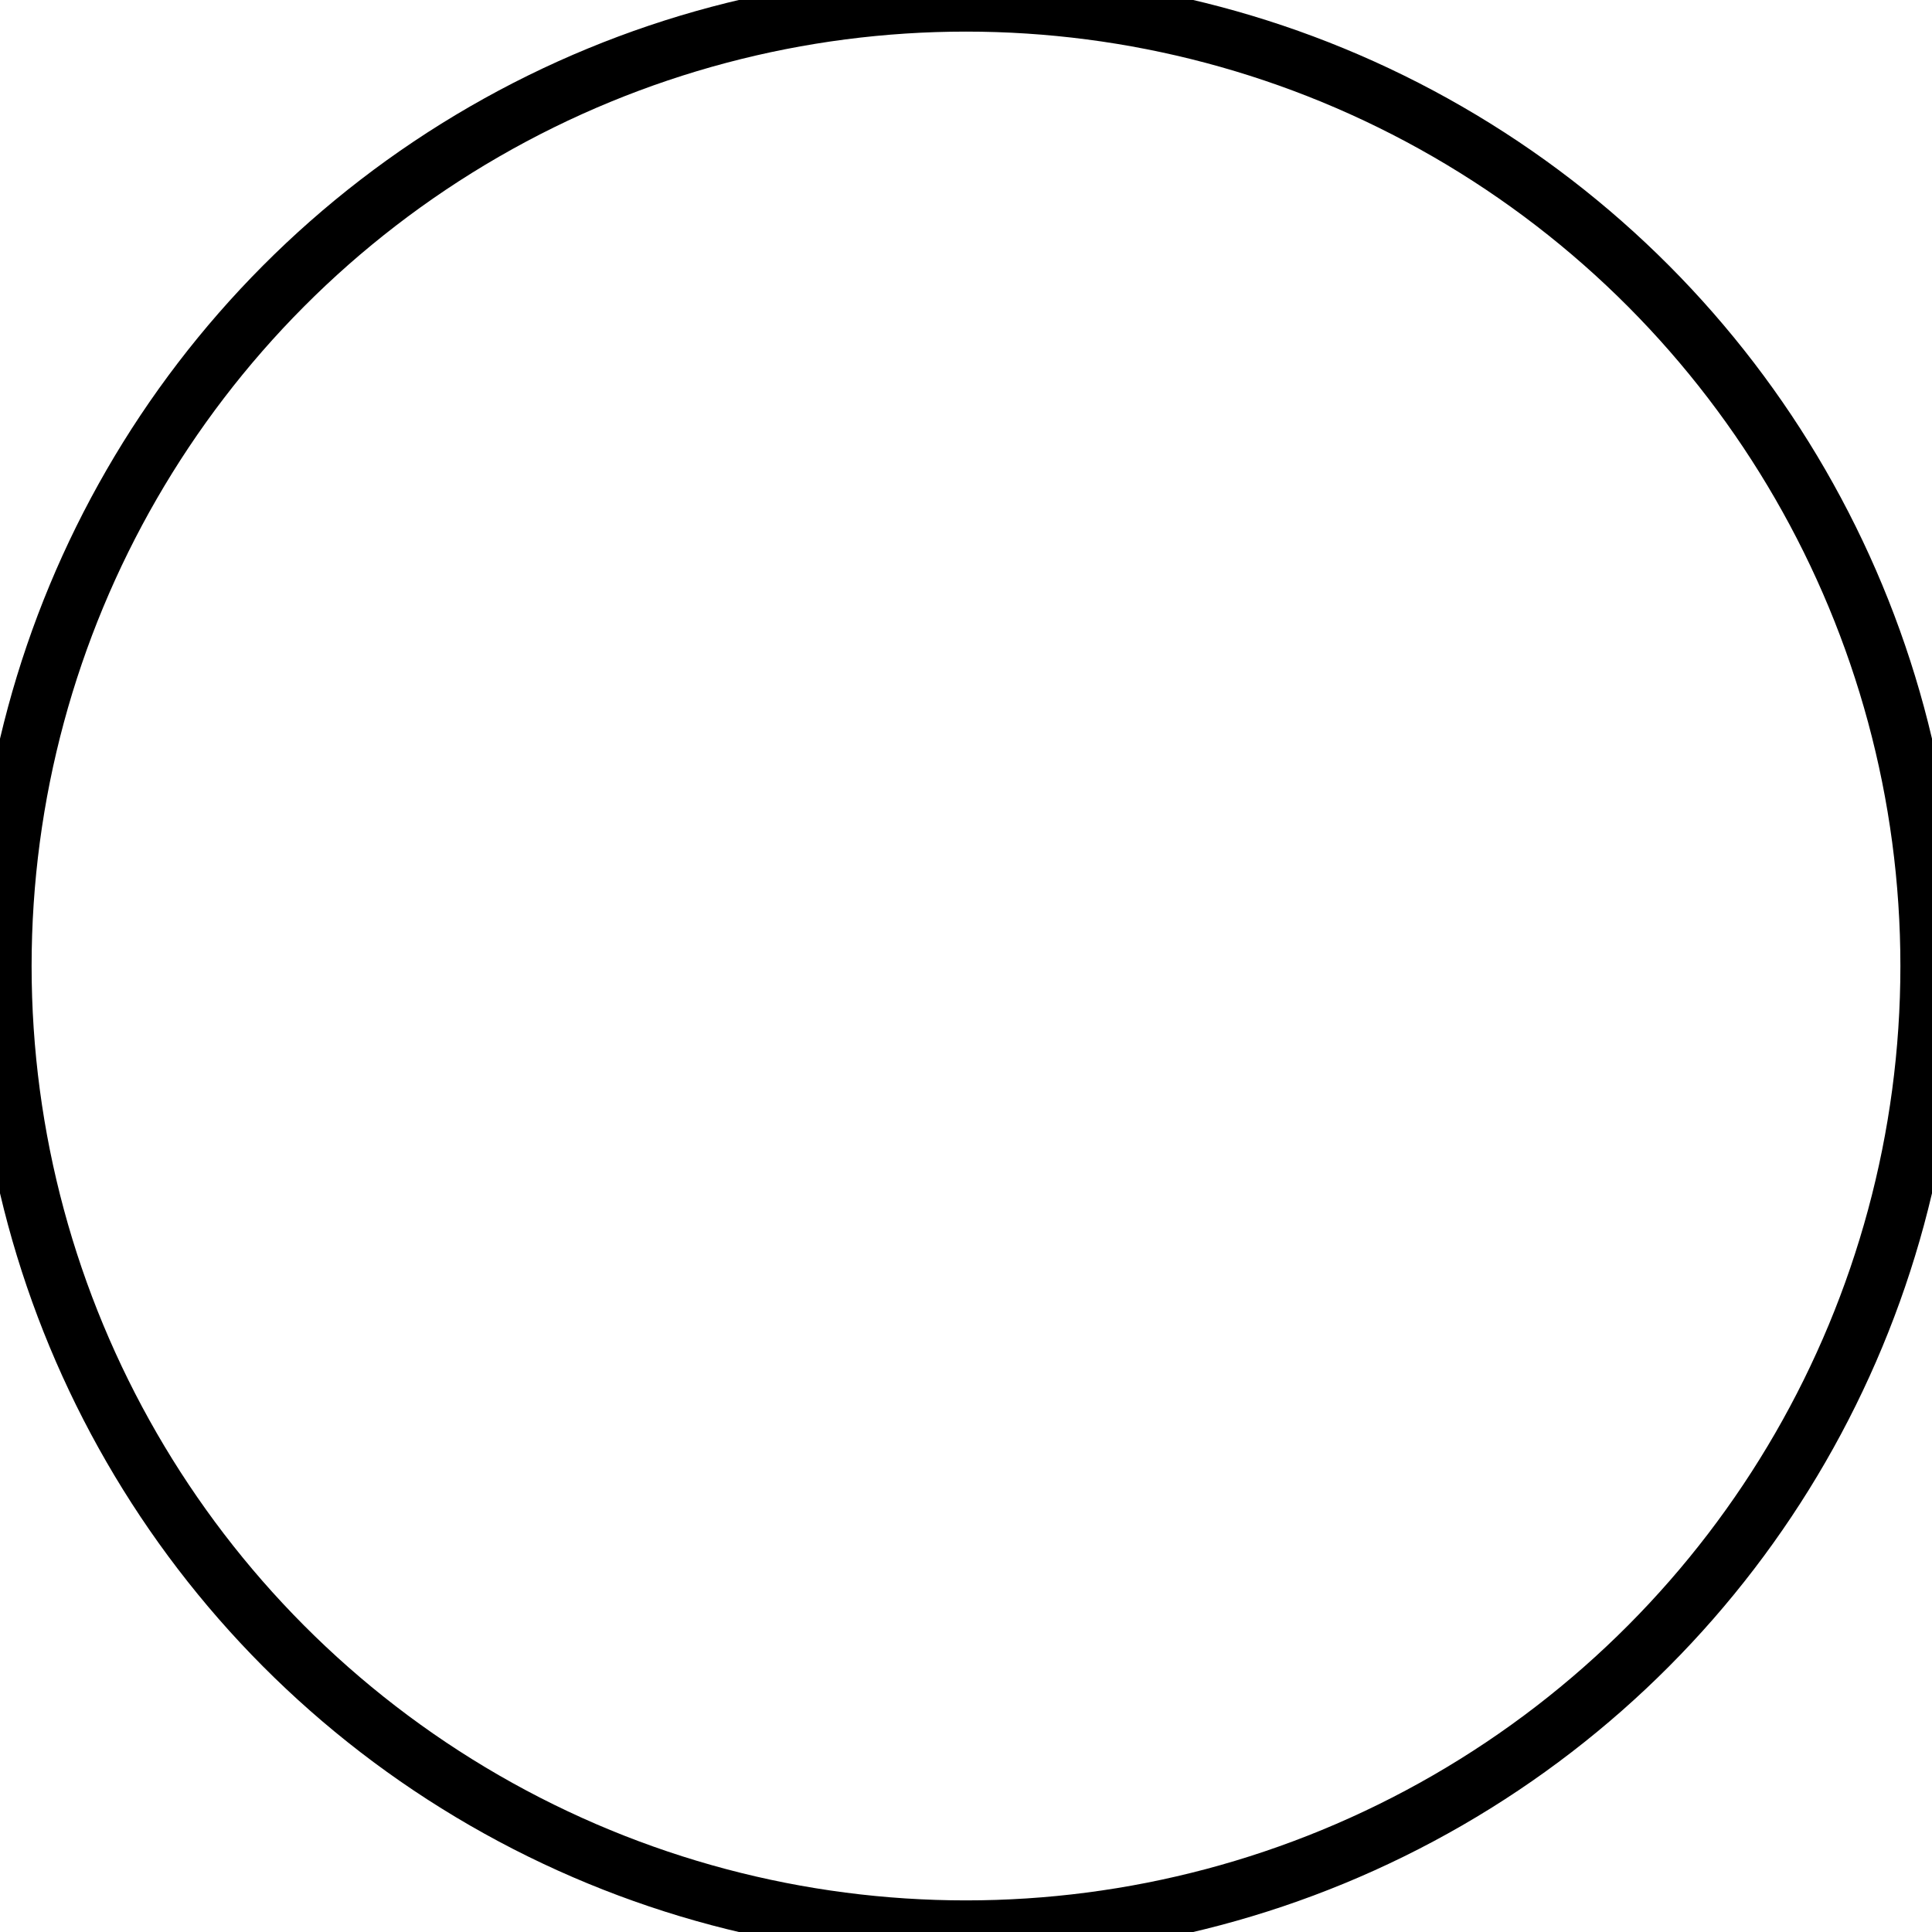 <svg xmlns="http://www.w3.org/2000/svg" xmlns:svg="http://www.w3.org/2000/svg" id="svg8" width="100mm" height="100mm" version="1.1" viewBox="0 0 100 100"><g id="layer1" transform="translate(0,-197)"><circle style="fill:none;fill-opacity:1;stroke:#000;stroke-width:3;stroke-opacity:1;stroke-miterlimit:4;stroke-dasharray:none" id="path4485" cx="50" cy="247" r="49.864"/></g></svg>